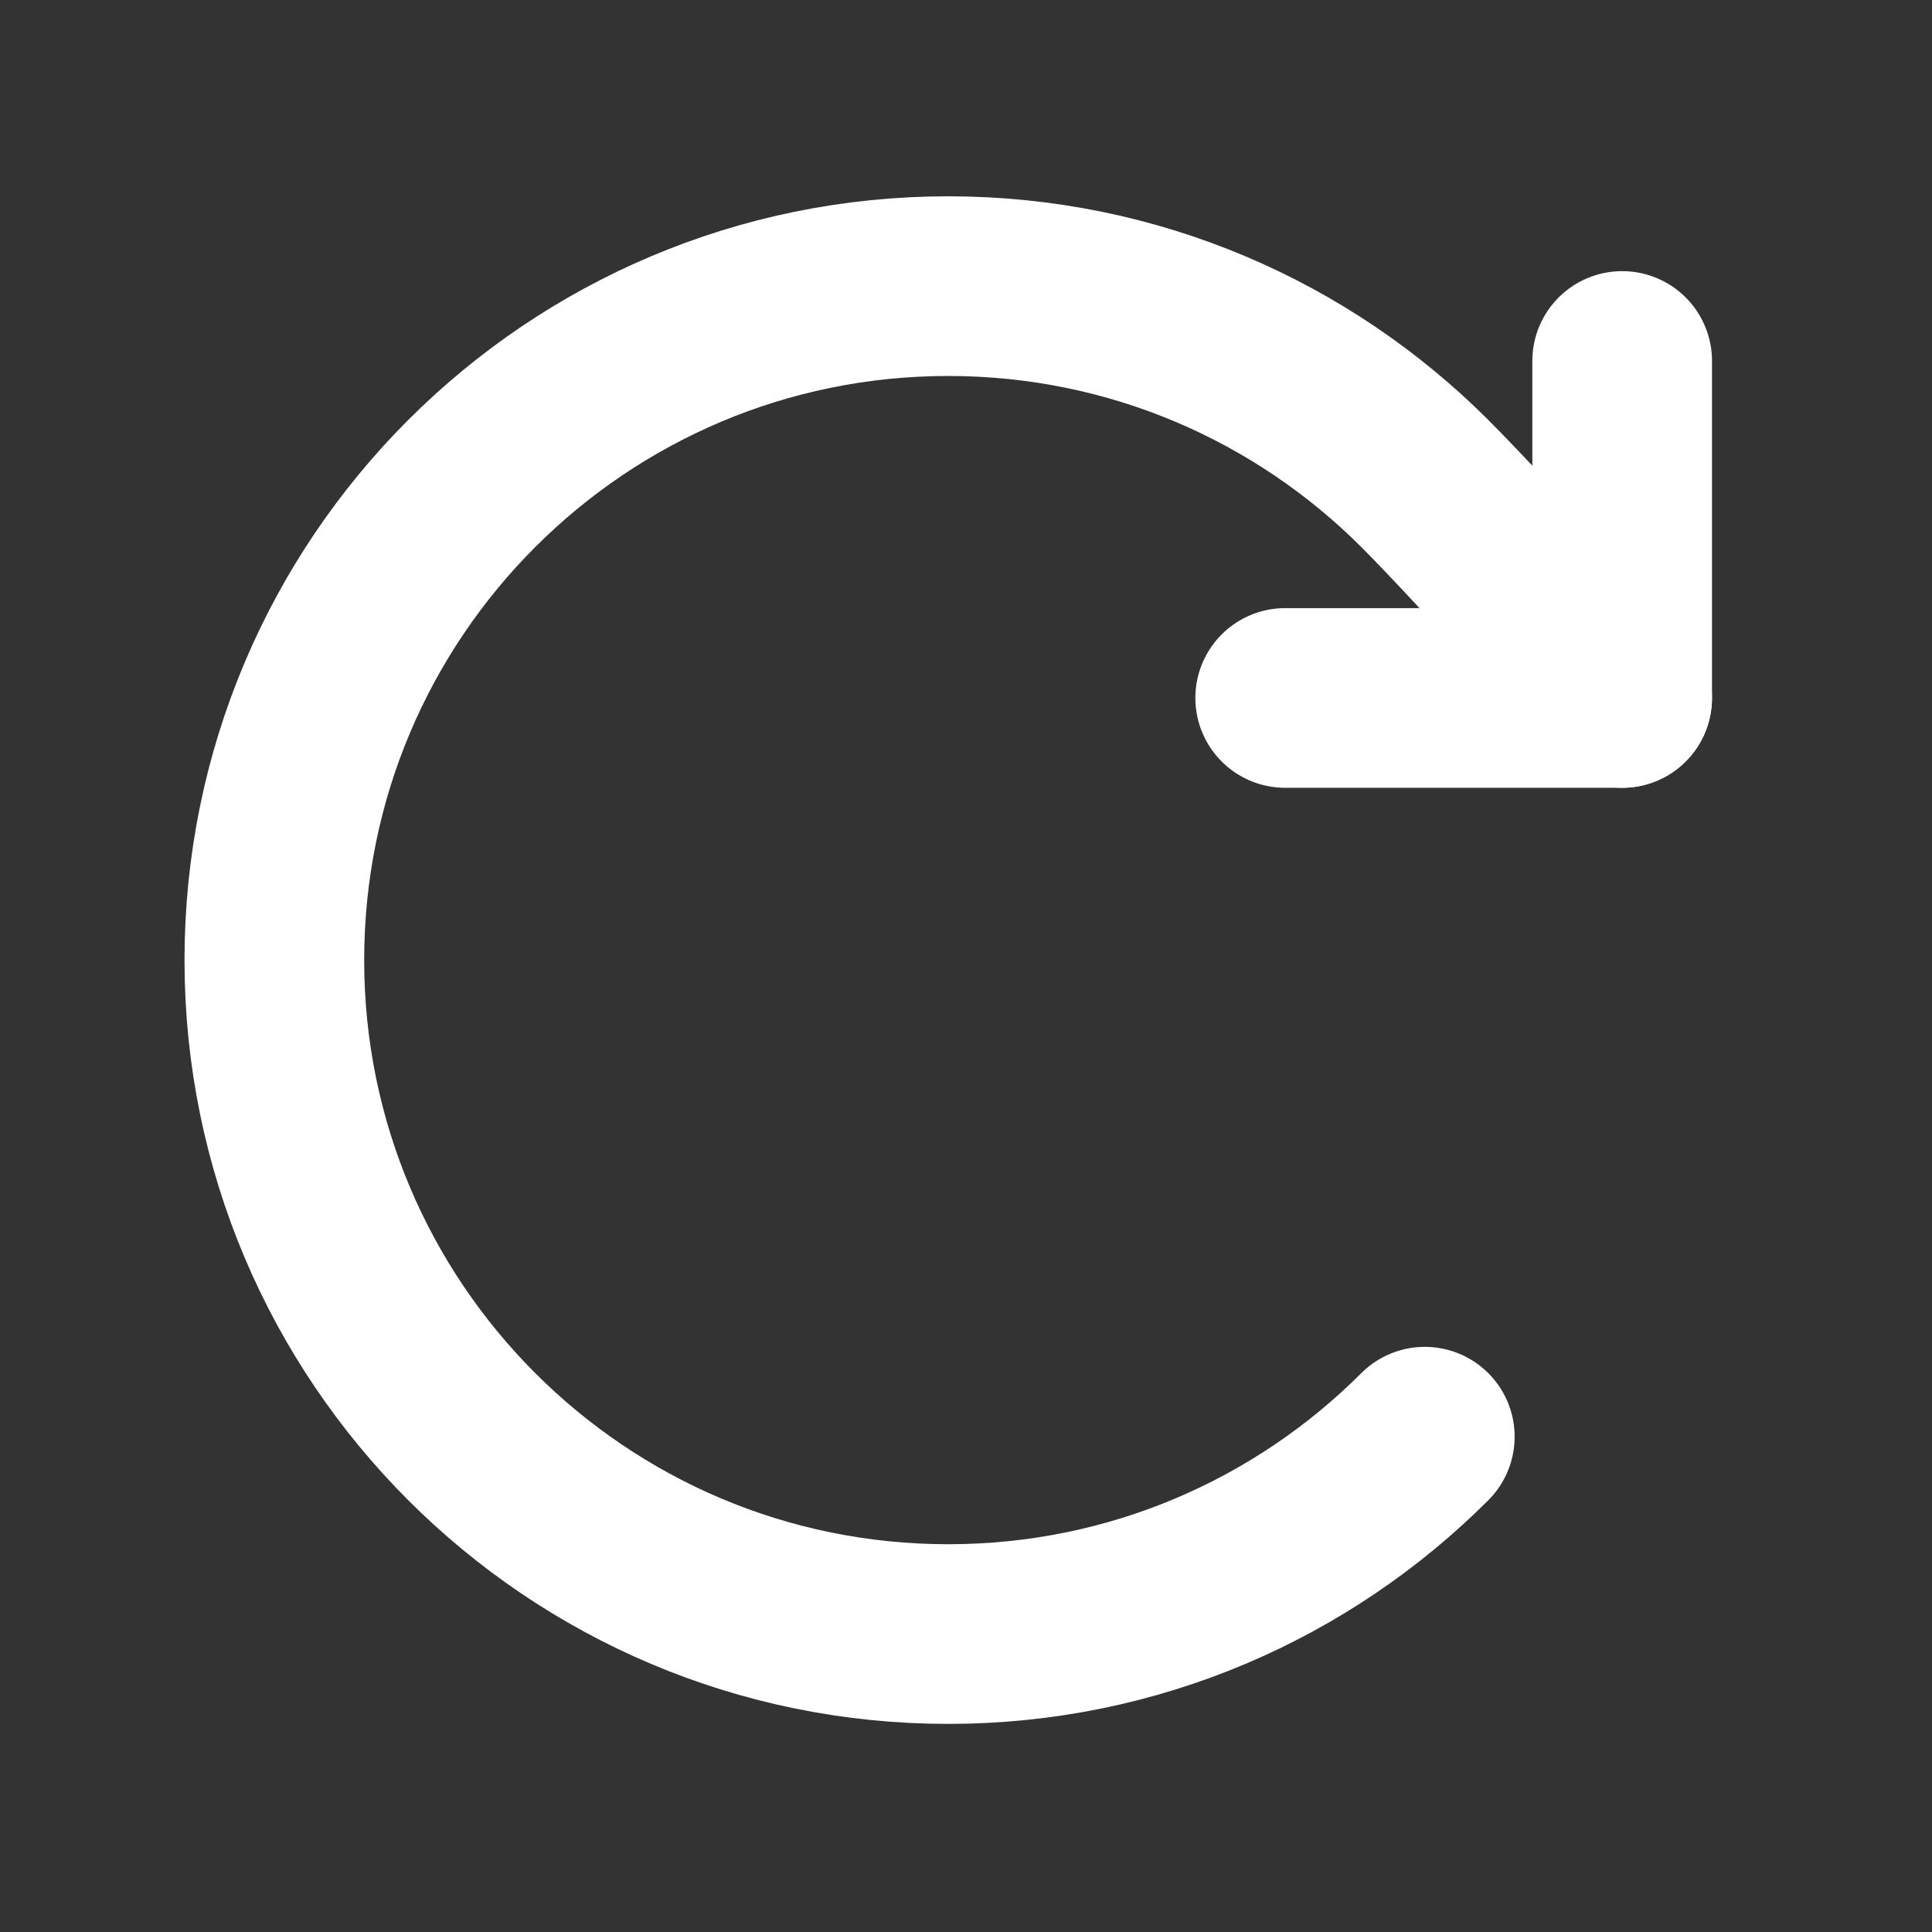 <svg width="19" height="19" viewBox="0 0 19 19" fill="none" xmlns="http://www.w3.org/2000/svg">
<rect x="0" y="0" width="19" height="19" fill="#333333" stroke="none"/>
<g id="icon-park:redo">
<g id="Group">
<path id="Vector" d="M14.012 14.129C12.813 15.328 11.156 16.07 9.325 16.07C5.665 16.07 2.698 13.102 2.698 9.442C2.698 5.781 5.665 2.814 9.325 2.814C11.156 2.814 12.813 3.556 14.012 4.755C14.623 5.366 15.953 6.864 15.953 6.864" stroke="white" stroke-width="1.767" stroke-linecap="round" stroke-linejoin="round"/>
<path id="Vector_2" d="M15.953 3.55V6.864H12.639" stroke="white" stroke-width="1.767" stroke-linecap="round" stroke-linejoin="round"/>
</g>
</g>
</svg>
